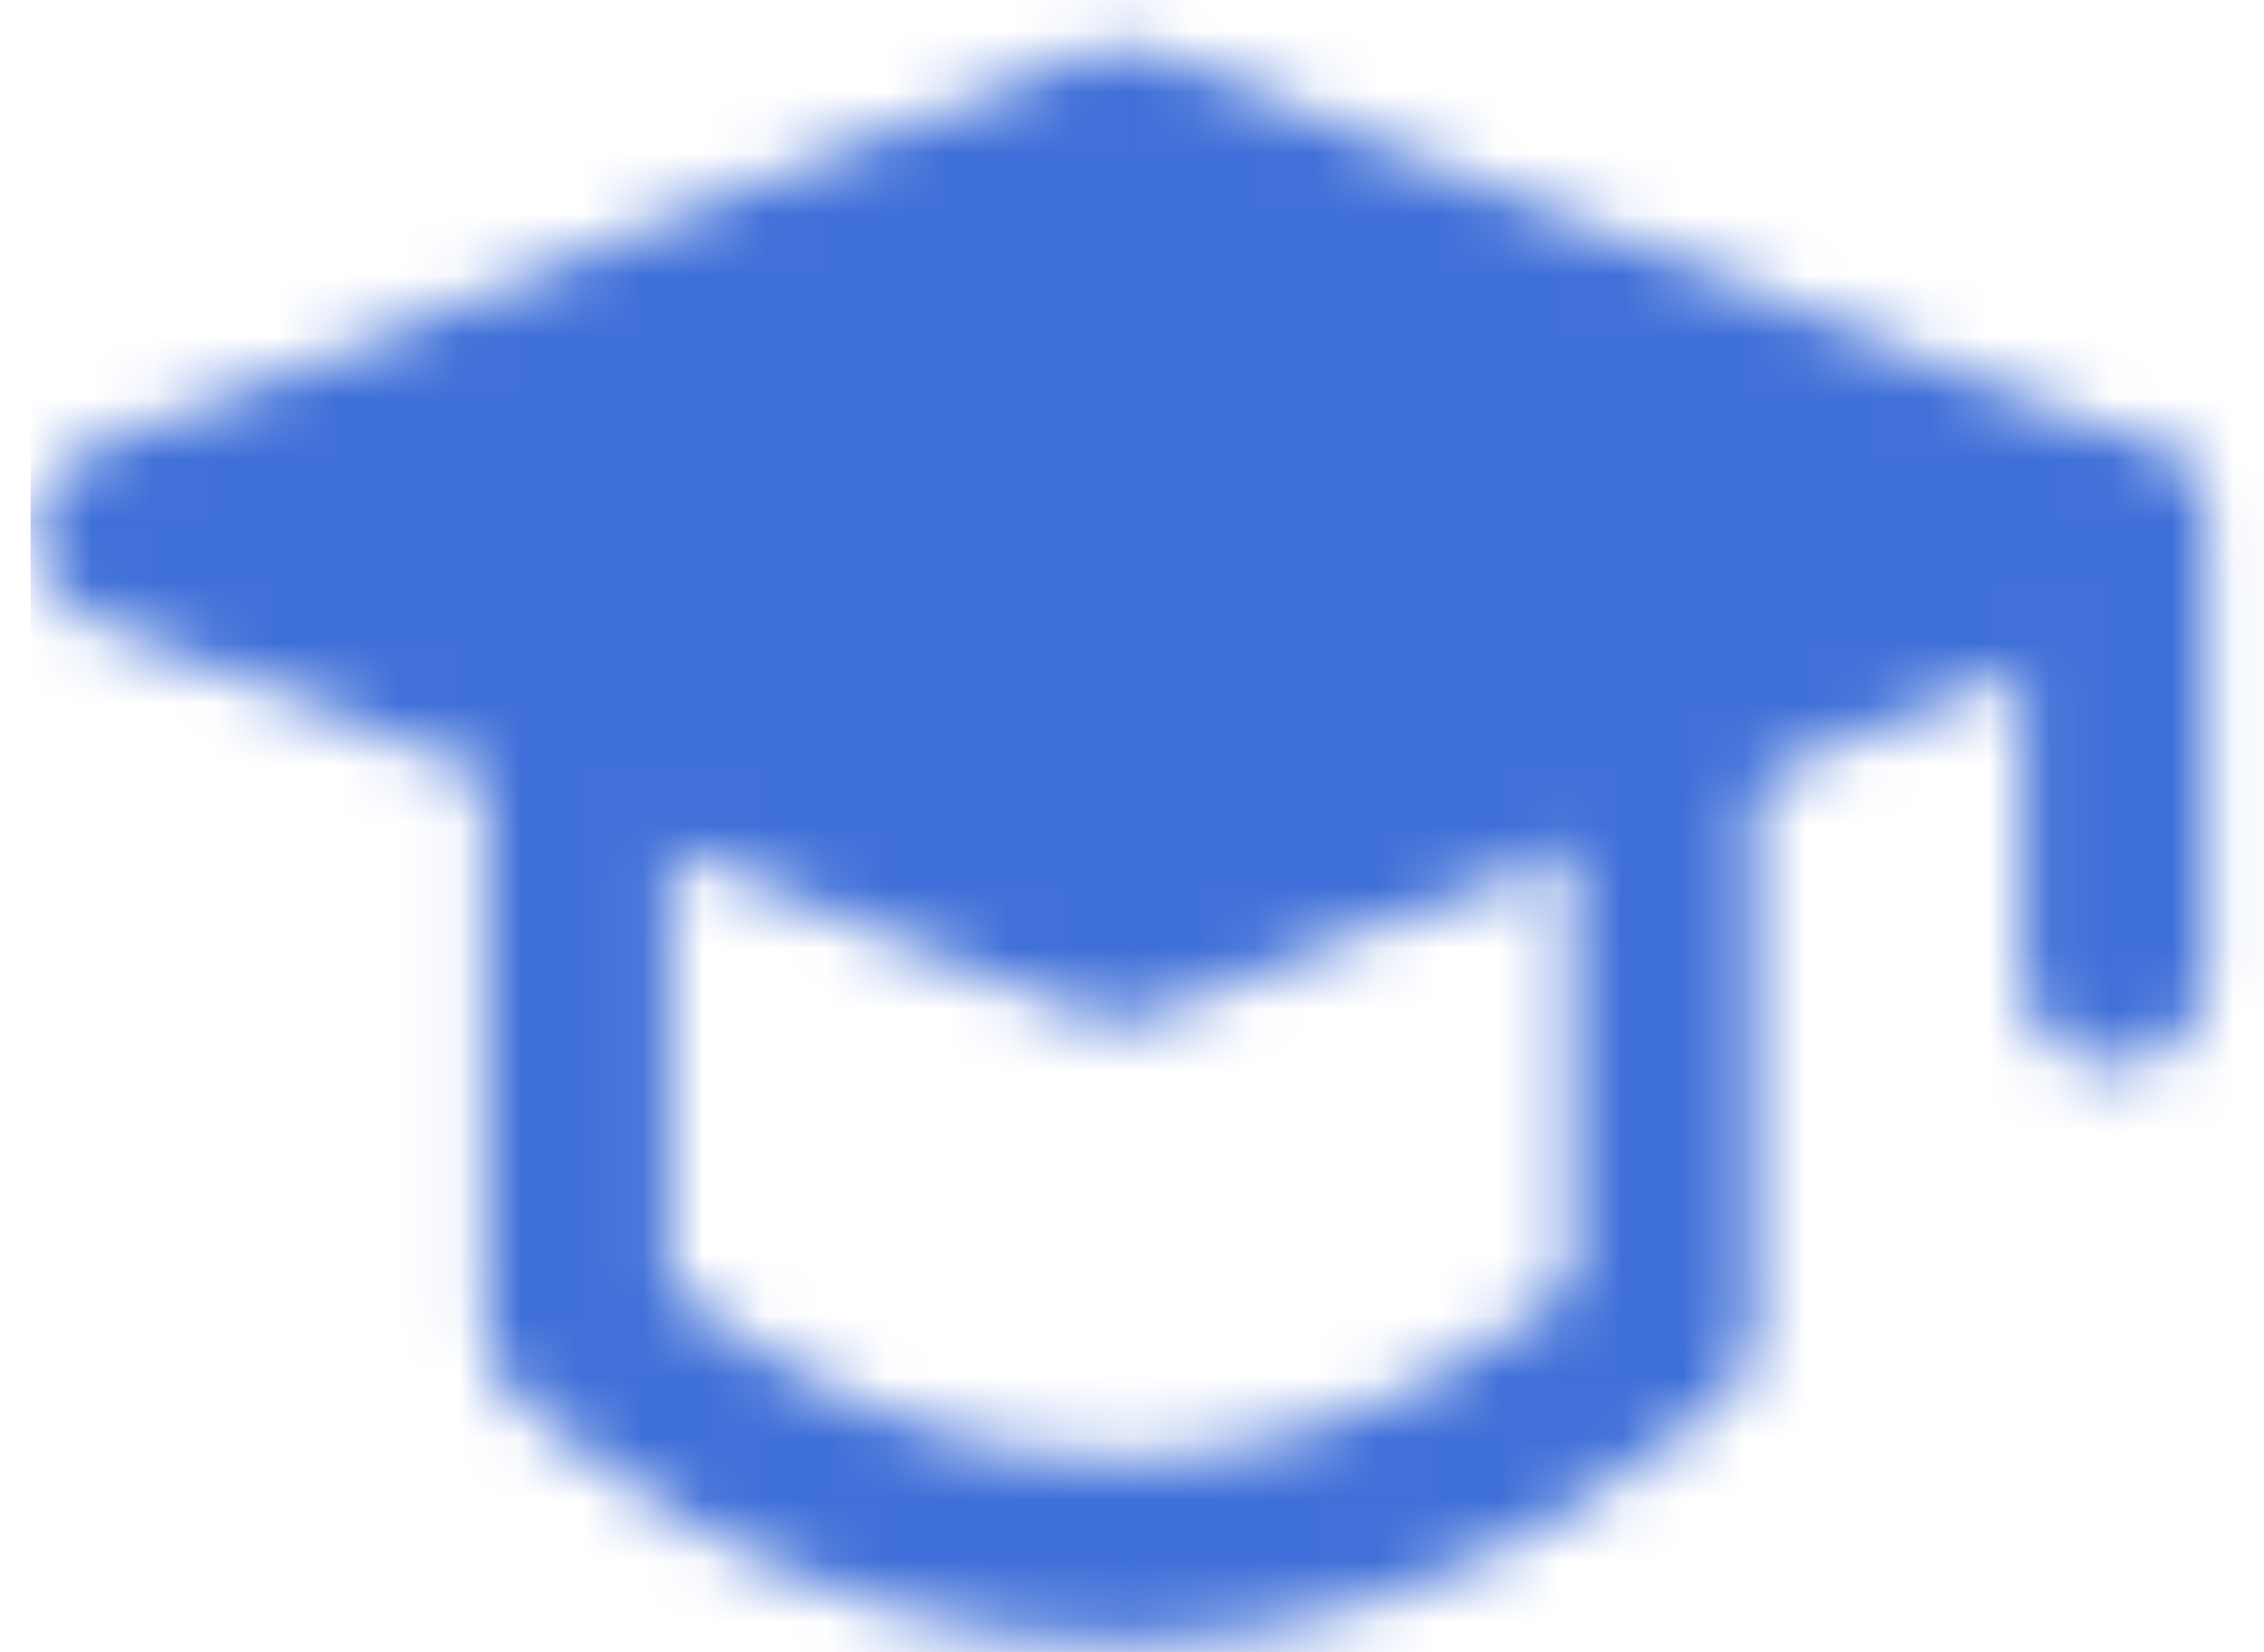 <svg width="37" height="27" viewBox="0 0 37 27" fill="none" xmlns="http://www.w3.org/2000/svg">
<mask id="mask0_330_65" style="mask-type:luminance" maskUnits="userSpaceOnUse" x="0" y="0" width="37" height="27">
<path d="M2.047 8.728L18.303 2.262L34.559 8.728L18.303 15.194L2.047 8.728Z" fill="white" stroke="white" stroke-width="3" stroke-linejoin="round"/>
<path d="M34.559 8.812V15.912M9.437 12.134V21.712C9.437 21.712 13.156 25.355 18.303 25.355C23.451 25.355 27.17 21.712 27.17 21.712V12.134" stroke="white" stroke-width="3" stroke-linecap="round" stroke-linejoin="round"/>
</mask>
<g mask="url(#mask0_330_65)">
<path d="M0.5 -4.668H37.618V32.281H0.5V-4.668Z" fill="#3F6FD8"/>
</g>
</svg>
